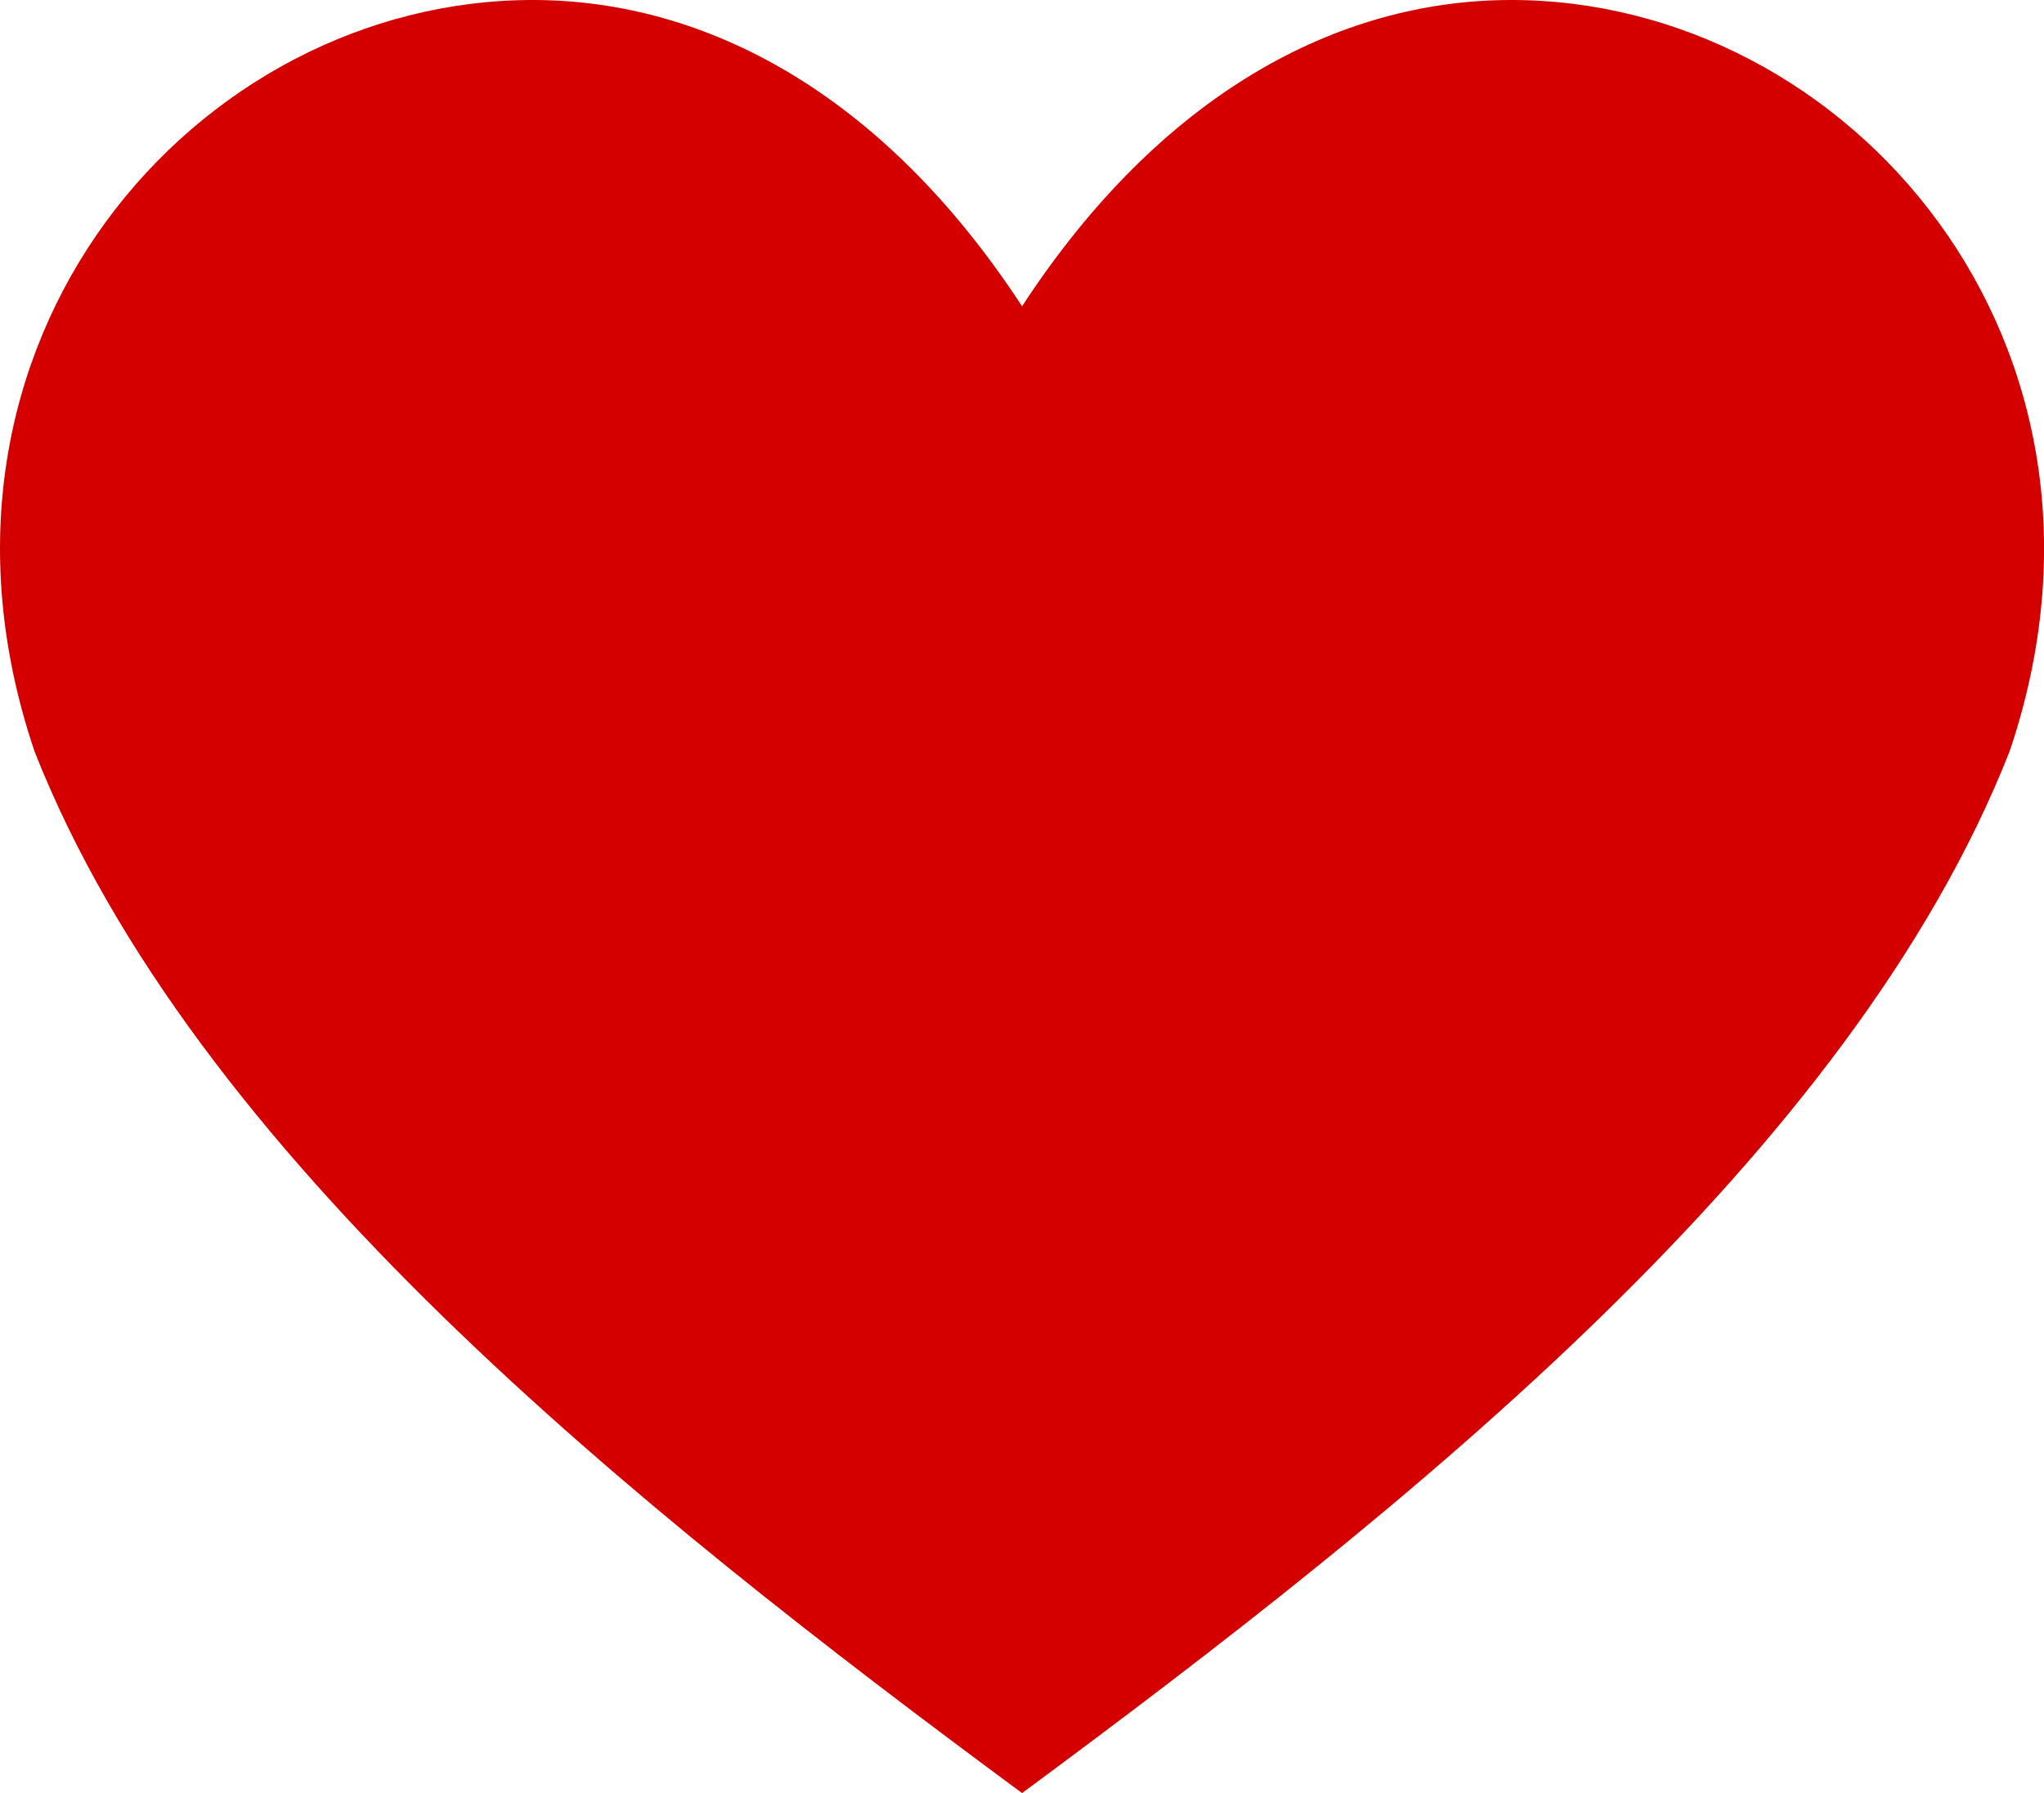<?xml version="1.0" encoding="UTF-8"?>
<svg id="Layer_2" data-name="Layer 2" xmlns="http://www.w3.org/2000/svg" viewBox="0 0 170.99 150">
  <defs>
    <style>
      .cls-1 {
        fill: #d40000;
        fill-rule: evenodd;
        stroke-width: 0px;
      }
    </style>
  </defs>
  <g id="Layer_1-2" data-name="Layer 1">
    <path class="cls-1" d="M44.7,0C16.38-.09-8.68,28.69,2.89,62.86c13.31,33.79,50.2,63.19,82.61,87.14,32.41-23.96,69.3-53.36,82.61-87.14C179.67,28.69,154.61-.09,126.29,0c-14.33.05-29.12,7.76-40.79,25.62C73.82,7.76,59.03.05,44.7,0h0Z"/>
  </g>
</svg>